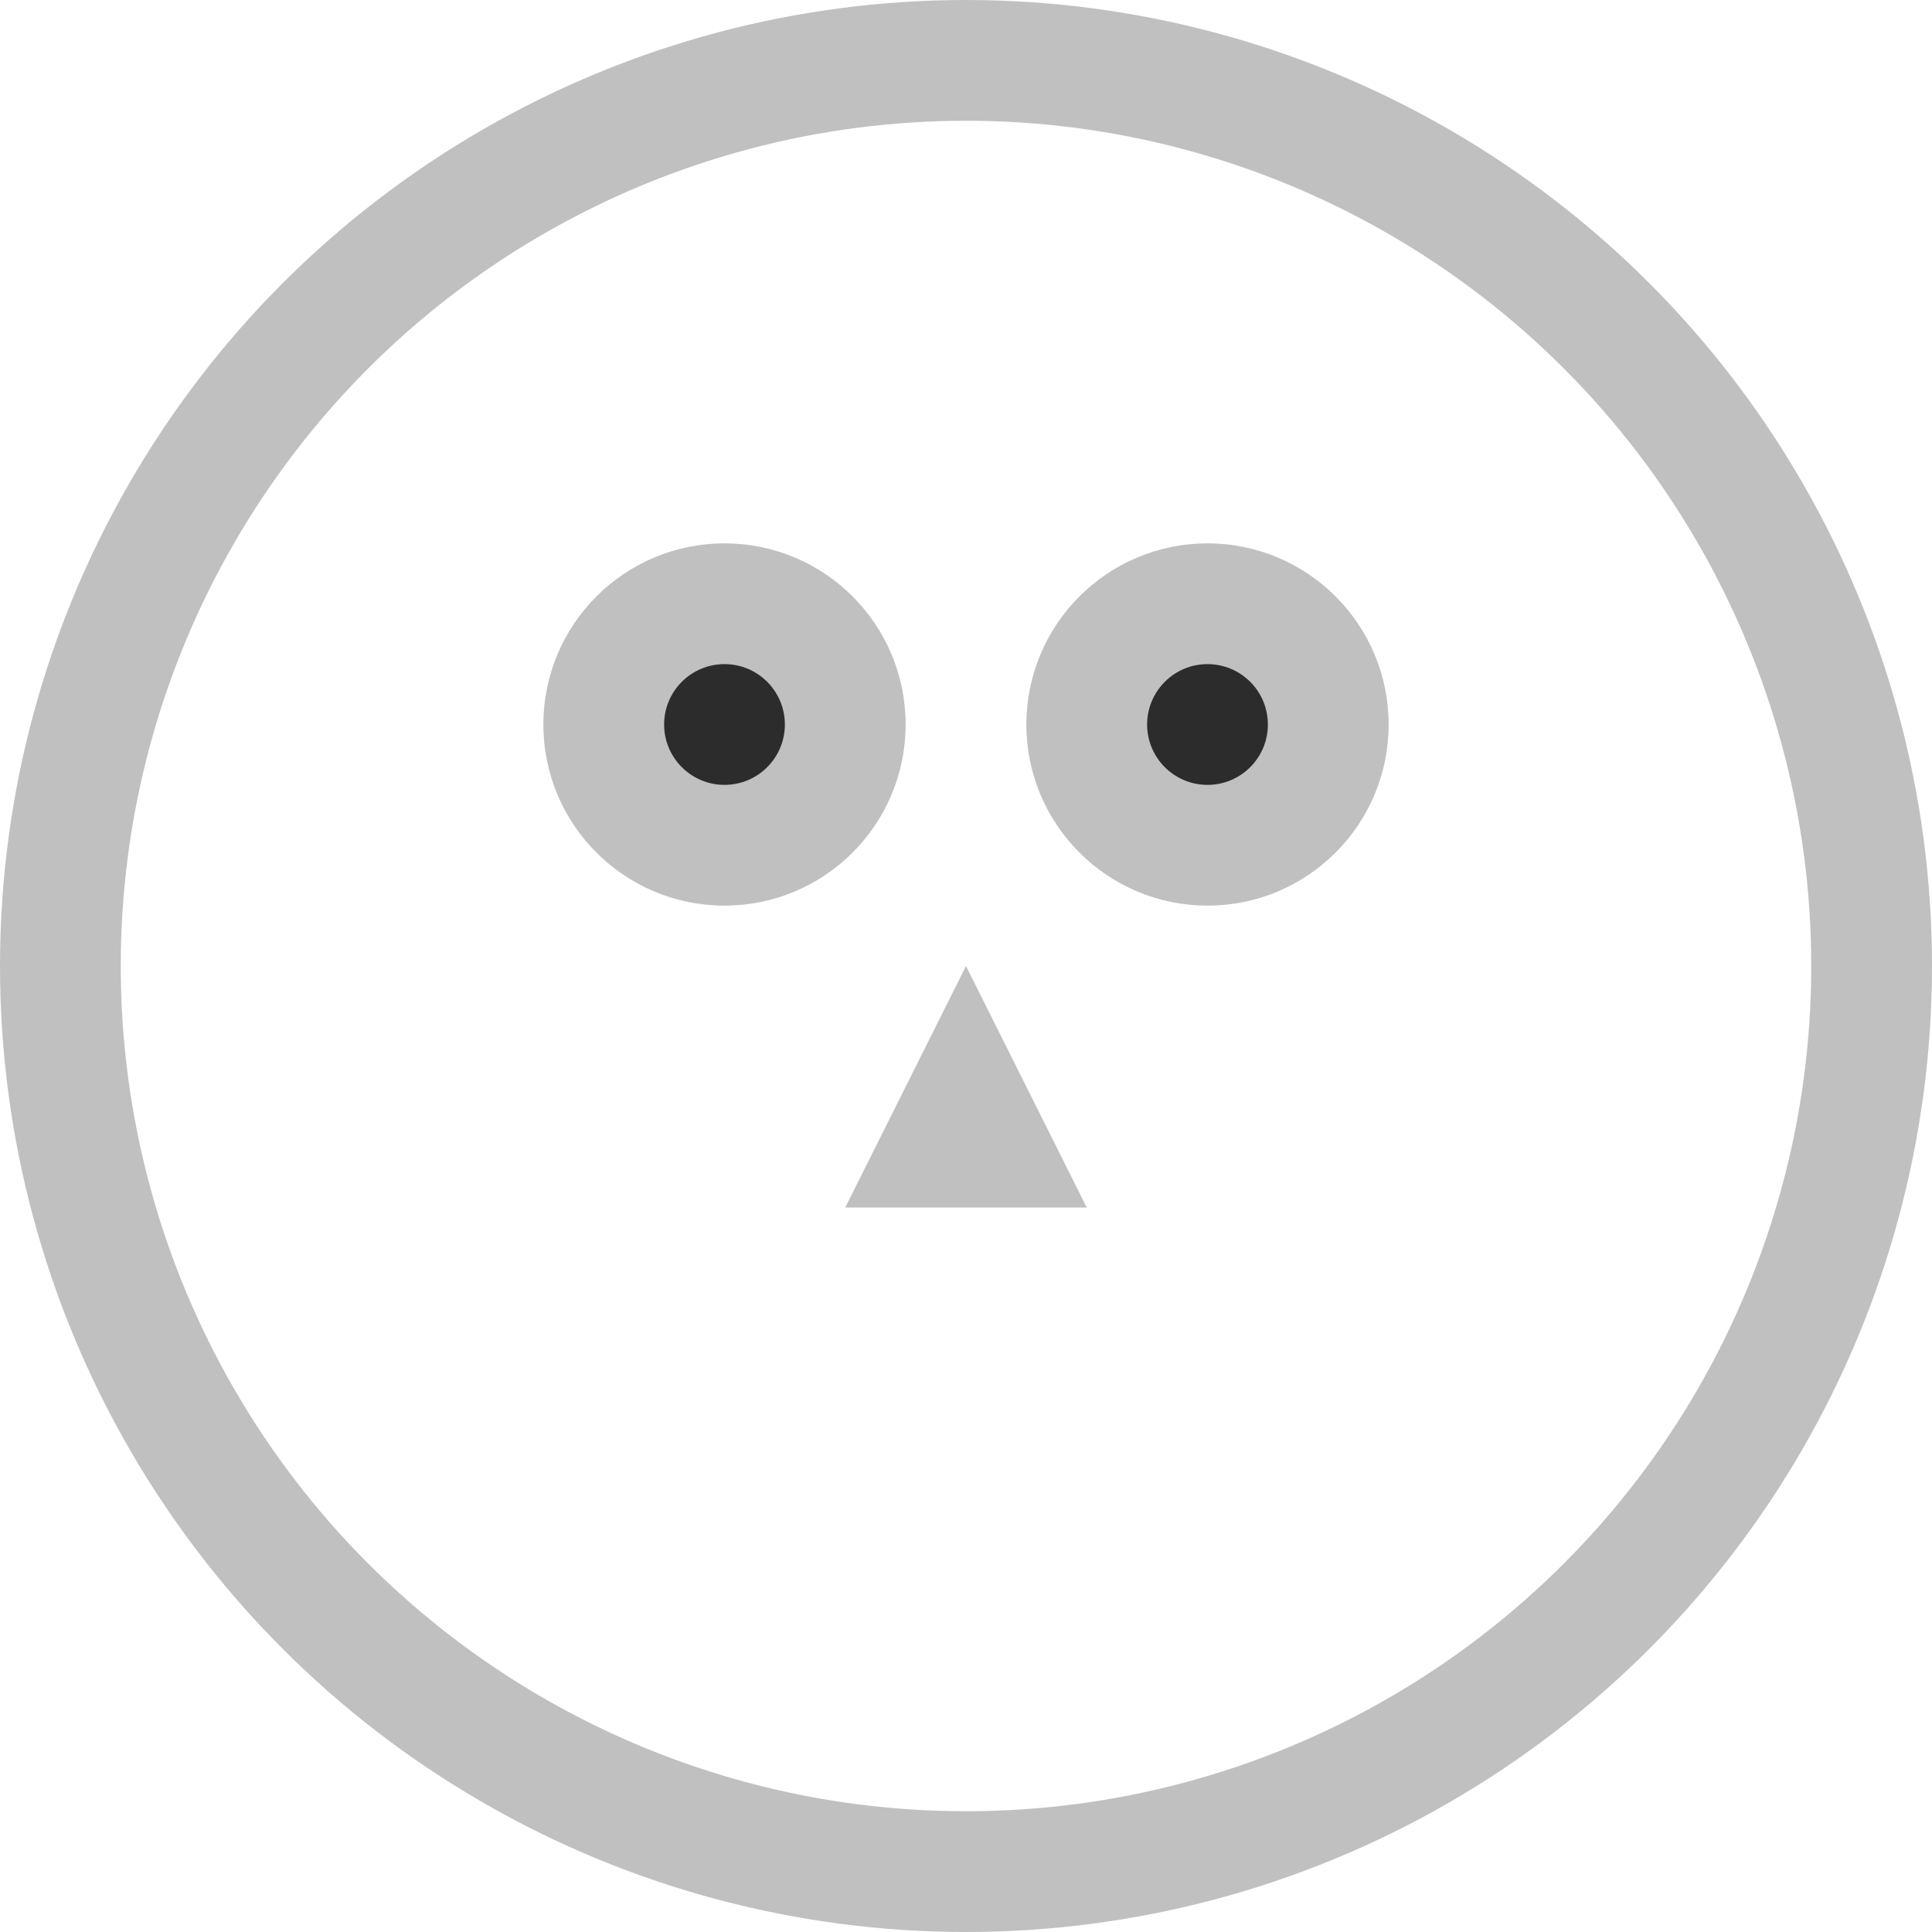 <svg width="32" height="32" viewBox="0 0 32 32" xmlns="http://www.w3.org/2000/svg">
  <!-- Simple owl outline - cropped to maximize visibility -->
  <circle cx="16" cy="16" r="15" fill="none" stroke="#C0C0C0" stroke-width="2"/>
  
  <!-- Eyes -->
  <circle cx="12" cy="12" r="3" fill="#C0C0C0"/>
  <circle cx="20" cy="12" r="3" fill="#C0C0C0"/>
  <circle cx="12" cy="12" r="1" fill="#2c2c2c"/>
  <circle cx="20" cy="12" r="1" fill="#2c2c2c"/>
  
  <!-- Beak -->
  <polygon points="16,16 14,20 18,20" fill="#C0C0C0"/>
</svg>